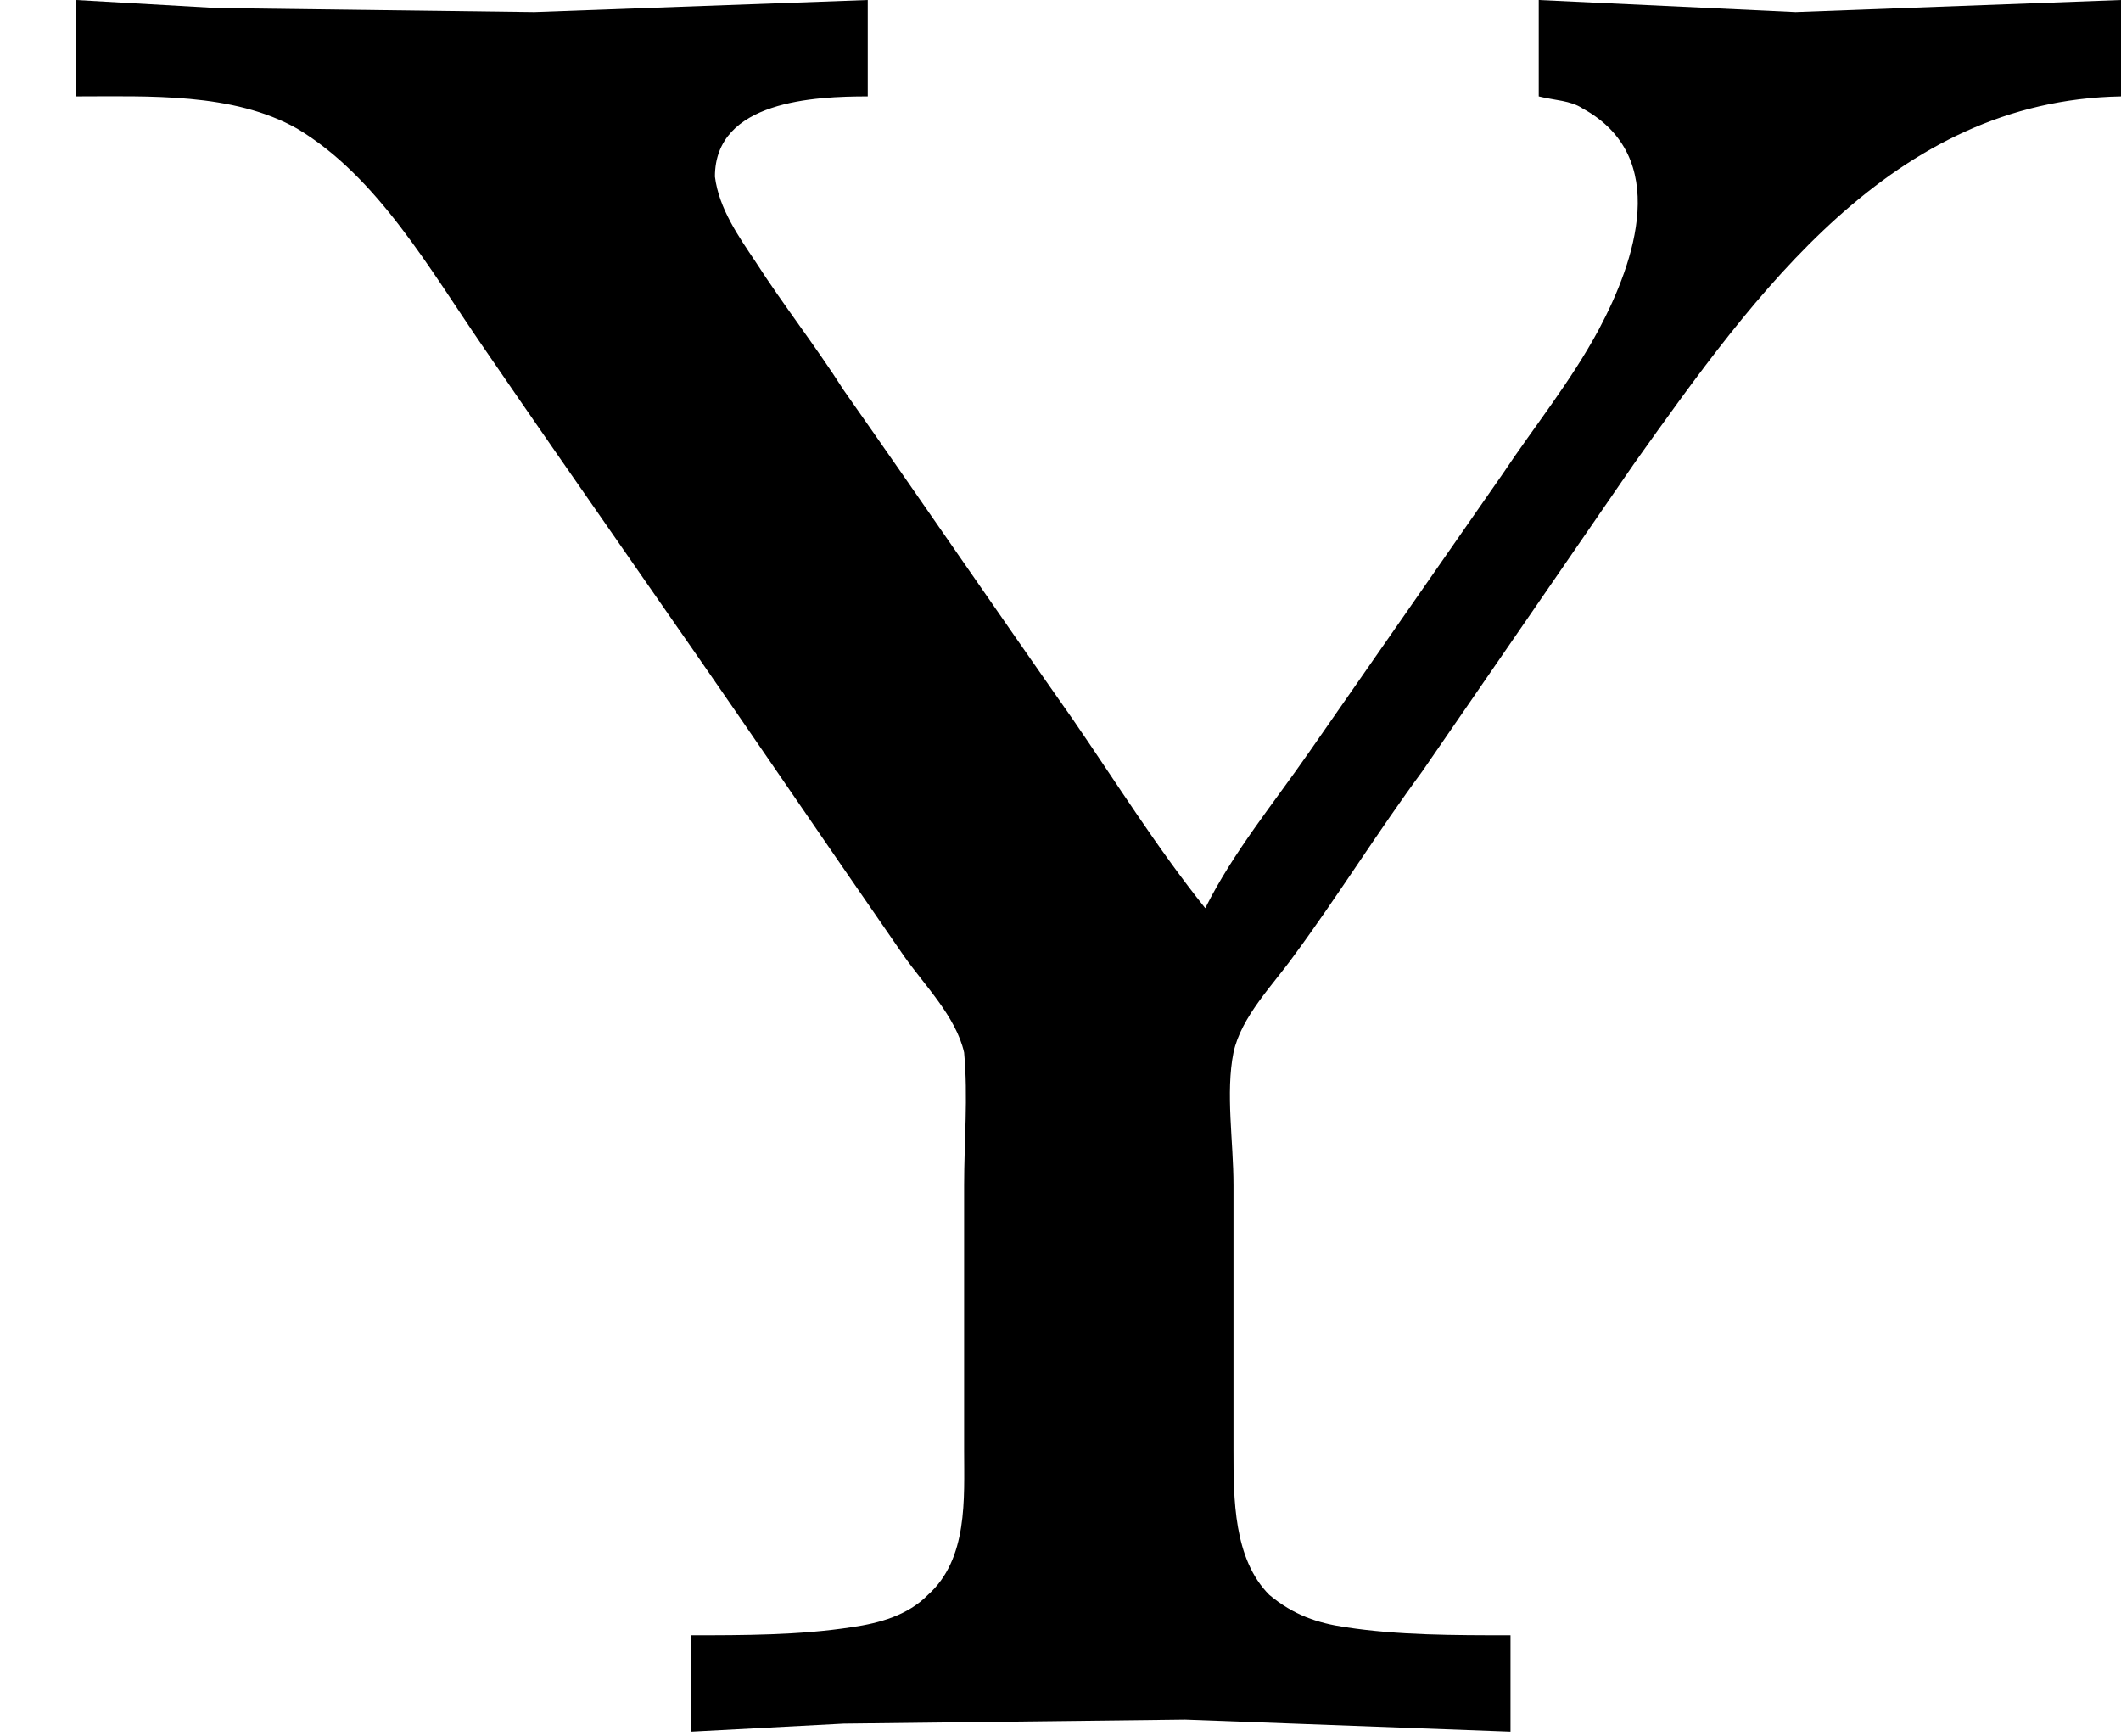 <?xml version='1.0' encoding='UTF-8'?>
<!-- This file was generated by dvisvgm 2.9.1 -->
<svg version='1.1' xmlns='http://www.w3.org/2000/svg' xmlns:xlink='http://www.w3.org/1999/xlink' viewBox='76.712 58.461 5.26 4.304'>
<defs>
<path id='g0-89' d='M.189-4.304V-4.065C.369-4.065 .578-4.075 .737-3.985C.936-3.866 1.066-3.636 1.196-3.447C1.435-3.098 1.674-2.76 1.913-2.411C2.022-2.252 2.132-2.092 2.242-1.933C2.291-1.863 2.371-1.783 2.391-1.694C2.401-1.584 2.391-1.474 2.391-1.365V-.707C2.391-.588 2.401-.438 2.301-.349C2.252-.299 2.182-.279 2.112-.269C1.983-.249 1.843-.249 1.714-.249V-.01L2.092-.03L2.939-.04L3.746-.01V-.249C3.606-.249 3.467-.249 3.337-.269C3.268-.279 3.208-.299 3.148-.349C3.059-.438 3.059-.588 3.059-.707V-1.365C3.059-1.474 3.039-1.594 3.059-1.694C3.078-1.783 3.158-1.863 3.208-1.933C3.318-2.082 3.417-2.242 3.527-2.391L4.055-3.158C4.354-3.577 4.692-4.055 5.26-4.065V-4.304L4.453-4.274L3.816-4.304V-4.065C3.856-4.055 3.895-4.055 3.925-4.035C4.144-3.915 4.055-3.656 3.965-3.487C3.895-3.357 3.806-3.248 3.726-3.128C3.567-2.899 3.407-2.67 3.248-2.441C3.158-2.311 3.059-2.192 2.989-2.052C2.869-2.202 2.77-2.361 2.66-2.521C2.471-2.79 2.281-3.068 2.092-3.337C2.022-3.447 1.943-3.547 1.873-3.656C1.833-3.716 1.783-3.786 1.773-3.866C1.773-4.055 2.022-4.065 2.152-4.065V-4.304L1.325-4.274L.538-4.284L.189-4.304Z'/>
</defs>
<g id="Guides">
  <g id="H-reference" style="fill:#27AAE1;stroke:none;" transform="matrix(1 0 0 1 339 696)">
   <path d="M 54.932 0 L 57.666 0 L 30.566 -70.459 L 28.076 -70.459 L 0.977 0 L 3.662 0 L 12.94 -24.463 L 45.703 -24.463 Z M 29.199 -67.09 L 29.443 -67.09 L 44.824 -26.709 L 13.818 -26.709 Z"/>
  </g>
  <line id="Baseline-S" style="fill:none;stroke:#27AAE1;opacity:1;stroke-width:0.577;" x1="263" x2="3036" y1="696" y2="696"/>
  <line id="Capline-S" style="fill:none;stroke:#27AAE1;opacity:1;stroke-width:0.577;" x1="263" x2="3036" y1="625.541" y2="625.541"/>
  <g id="H-reference" style="fill:#27AAE1;stroke:none;" transform="matrix(1 0 0 1 339 1126)">
   <path d="M 54.932 0 L 57.666 0 L 30.566 -70.459 L 28.076 -70.459 L 0.977 0 L 3.662 0 L 12.94 -24.463 L 45.703 -24.463 Z M 29.199 -67.09 L 29.443 -67.09 L 44.824 -26.709 L 13.818 -26.709 Z"/>
  </g>
  <line id="Baseline-M" style="fill:none;stroke:#27AAE1;opacity:1;stroke-width:0.577;" x1="263" x2="3036" y1="1126" y2="1126"/>
  <line id="Capline-M" style="fill:none;stroke:#27AAE1;opacity:1;stroke-width:0.577;" x1="263" x2="3036" y1="1055.54" y2="1055.54"/>
  <g id="H-reference" style="fill:#27AAE1;stroke:none;" transform="matrix(1 0 0 1 339 1556)">
   <path d="M 54.932 0 L 57.666 0 L 30.566 -70.459 L 28.076 -70.459 L 0.977 0 L 3.662 0 L 12.94 -24.463 L 45.703 -24.463 Z M 29.199 -67.09 L 29.443 -67.09 L 44.824 -26.709 L 13.818 -26.709 Z"/>
  </g>
  <line id="Baseline-L" style="fill:none;stroke:#27AAE1;opacity:1;stroke-width:0.577;" x1="263" x2="3036" y1="1556" y2="1556"/>
  <line id="Capline-L" style="fill:none;stroke:#27AAE1;opacity:1;stroke-width:0.577;" x1="263" x2="3036" y1="1485.54" y2="1485.54"/>
  <rect height="119.336" id="left-margin" style="fill:#00AEEF;stroke:none;opacity:0.4;" width="12.451" x="1394.06" y="1030.79"/>
  <rect height="119.336" id="right-margin" style="fill:#00AEEF;stroke:none;opacity:0.4;" width="12.451" x="1493.18" y="1030.79"/>
</g>
<g id='Regular-M'>
<use x='76.712' y='62.765' xlink:href='#g0-89'/>
</g>
</svg>